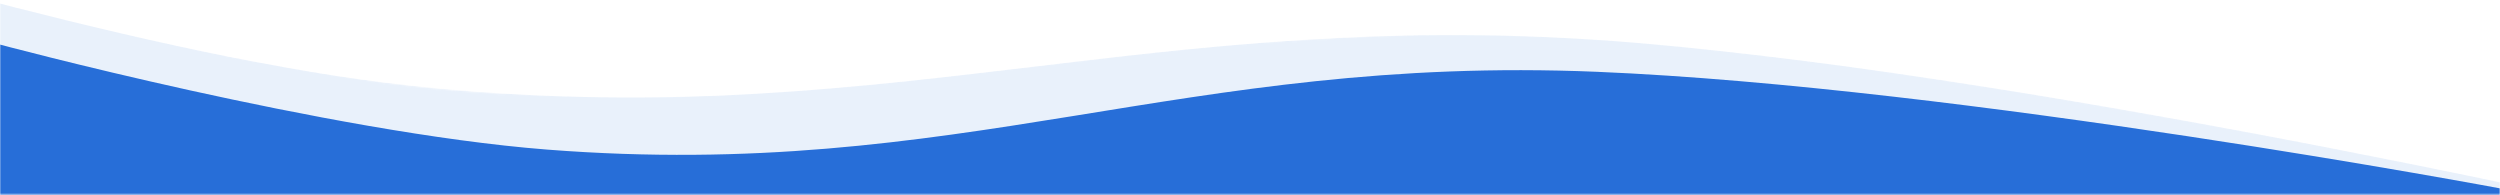 <svg width="1600" height="125" viewBox="0 0 1600 125" fill="none" preserveAspectRatio='none' xmlns="http://www.w3.org/2000/svg">
<mask id="mask0" mask-type="alpha" maskUnits="userSpaceOnUse" x="-1" y="0" width="1601" height="125">
<path d="M0 124H1599.5V116.5L1575 111L1452 87L1388 75.5L1296 59.5L1178 41.5C1156.17 39 1104.9 33.1 1074.5 29.5C1044.1 25.9 1004.5 24 988.5 23.5C975.667 22.833 941.4 21.7 907 22.5C872.6 23.3 806.333 27.5 777.5 29.5C754 32 706.7 37.1 705.5 37.5C704.3 37.9 629 46.333 591.5 50.5C567.5 54.1 502.167 58.333 472.5 60C459.7 62.8 380.5 61.833 342.5 61C271.7 59.8 197.667 46.5 169.5 40C153.9 40 50 14.333 0 1.5V124Z" fill="#C4C4C4" stroke="white"/>
</mask>
<g mask="url(#mask0)">
<mask id="mask1" mask-type="alpha" maskUnits="userSpaceOnUse" x="0" y="-19" width="1600" height="635">
<rect y="-19" width="1600" height="635" fill="#C4C4C4"/>
</mask>
<g mask="url(#mask1)">
<path d="M247.314 52.975C80.758 32.88 -167.022 -45 -167.022 -45L-194 596.365C-194 596.365 239.231 493.505 525.978 493.654C741.808 493.767 880.307 509.28 1095.08 529.874C1343.61 553.705 1712.45 605.377 1712.45 605.377L1731.8 145.389C1731.8 145.389 1323.56 50.637 1047.26 27.425C732.383 0.972 560.614 90.774 247.314 52.975Z" fill="#276ED8" fill-opacity="0.1"/>
<path d="M350 95.726C209.184 84.72 -2 28 -2 28V568.231C-2 568.231 358.788 466.421 600 456.405C781.558 448.866 898.61 457.011 1080 466.731C1289.9 477.979 1602 508.38 1602 508.38V120.926C1602 120.926 1255.24 55.695 1022 45.95C756.192 34.844 614.881 116.427 350 95.726Z" fill="#276ED8"/>
</g>
</g>
</svg>
